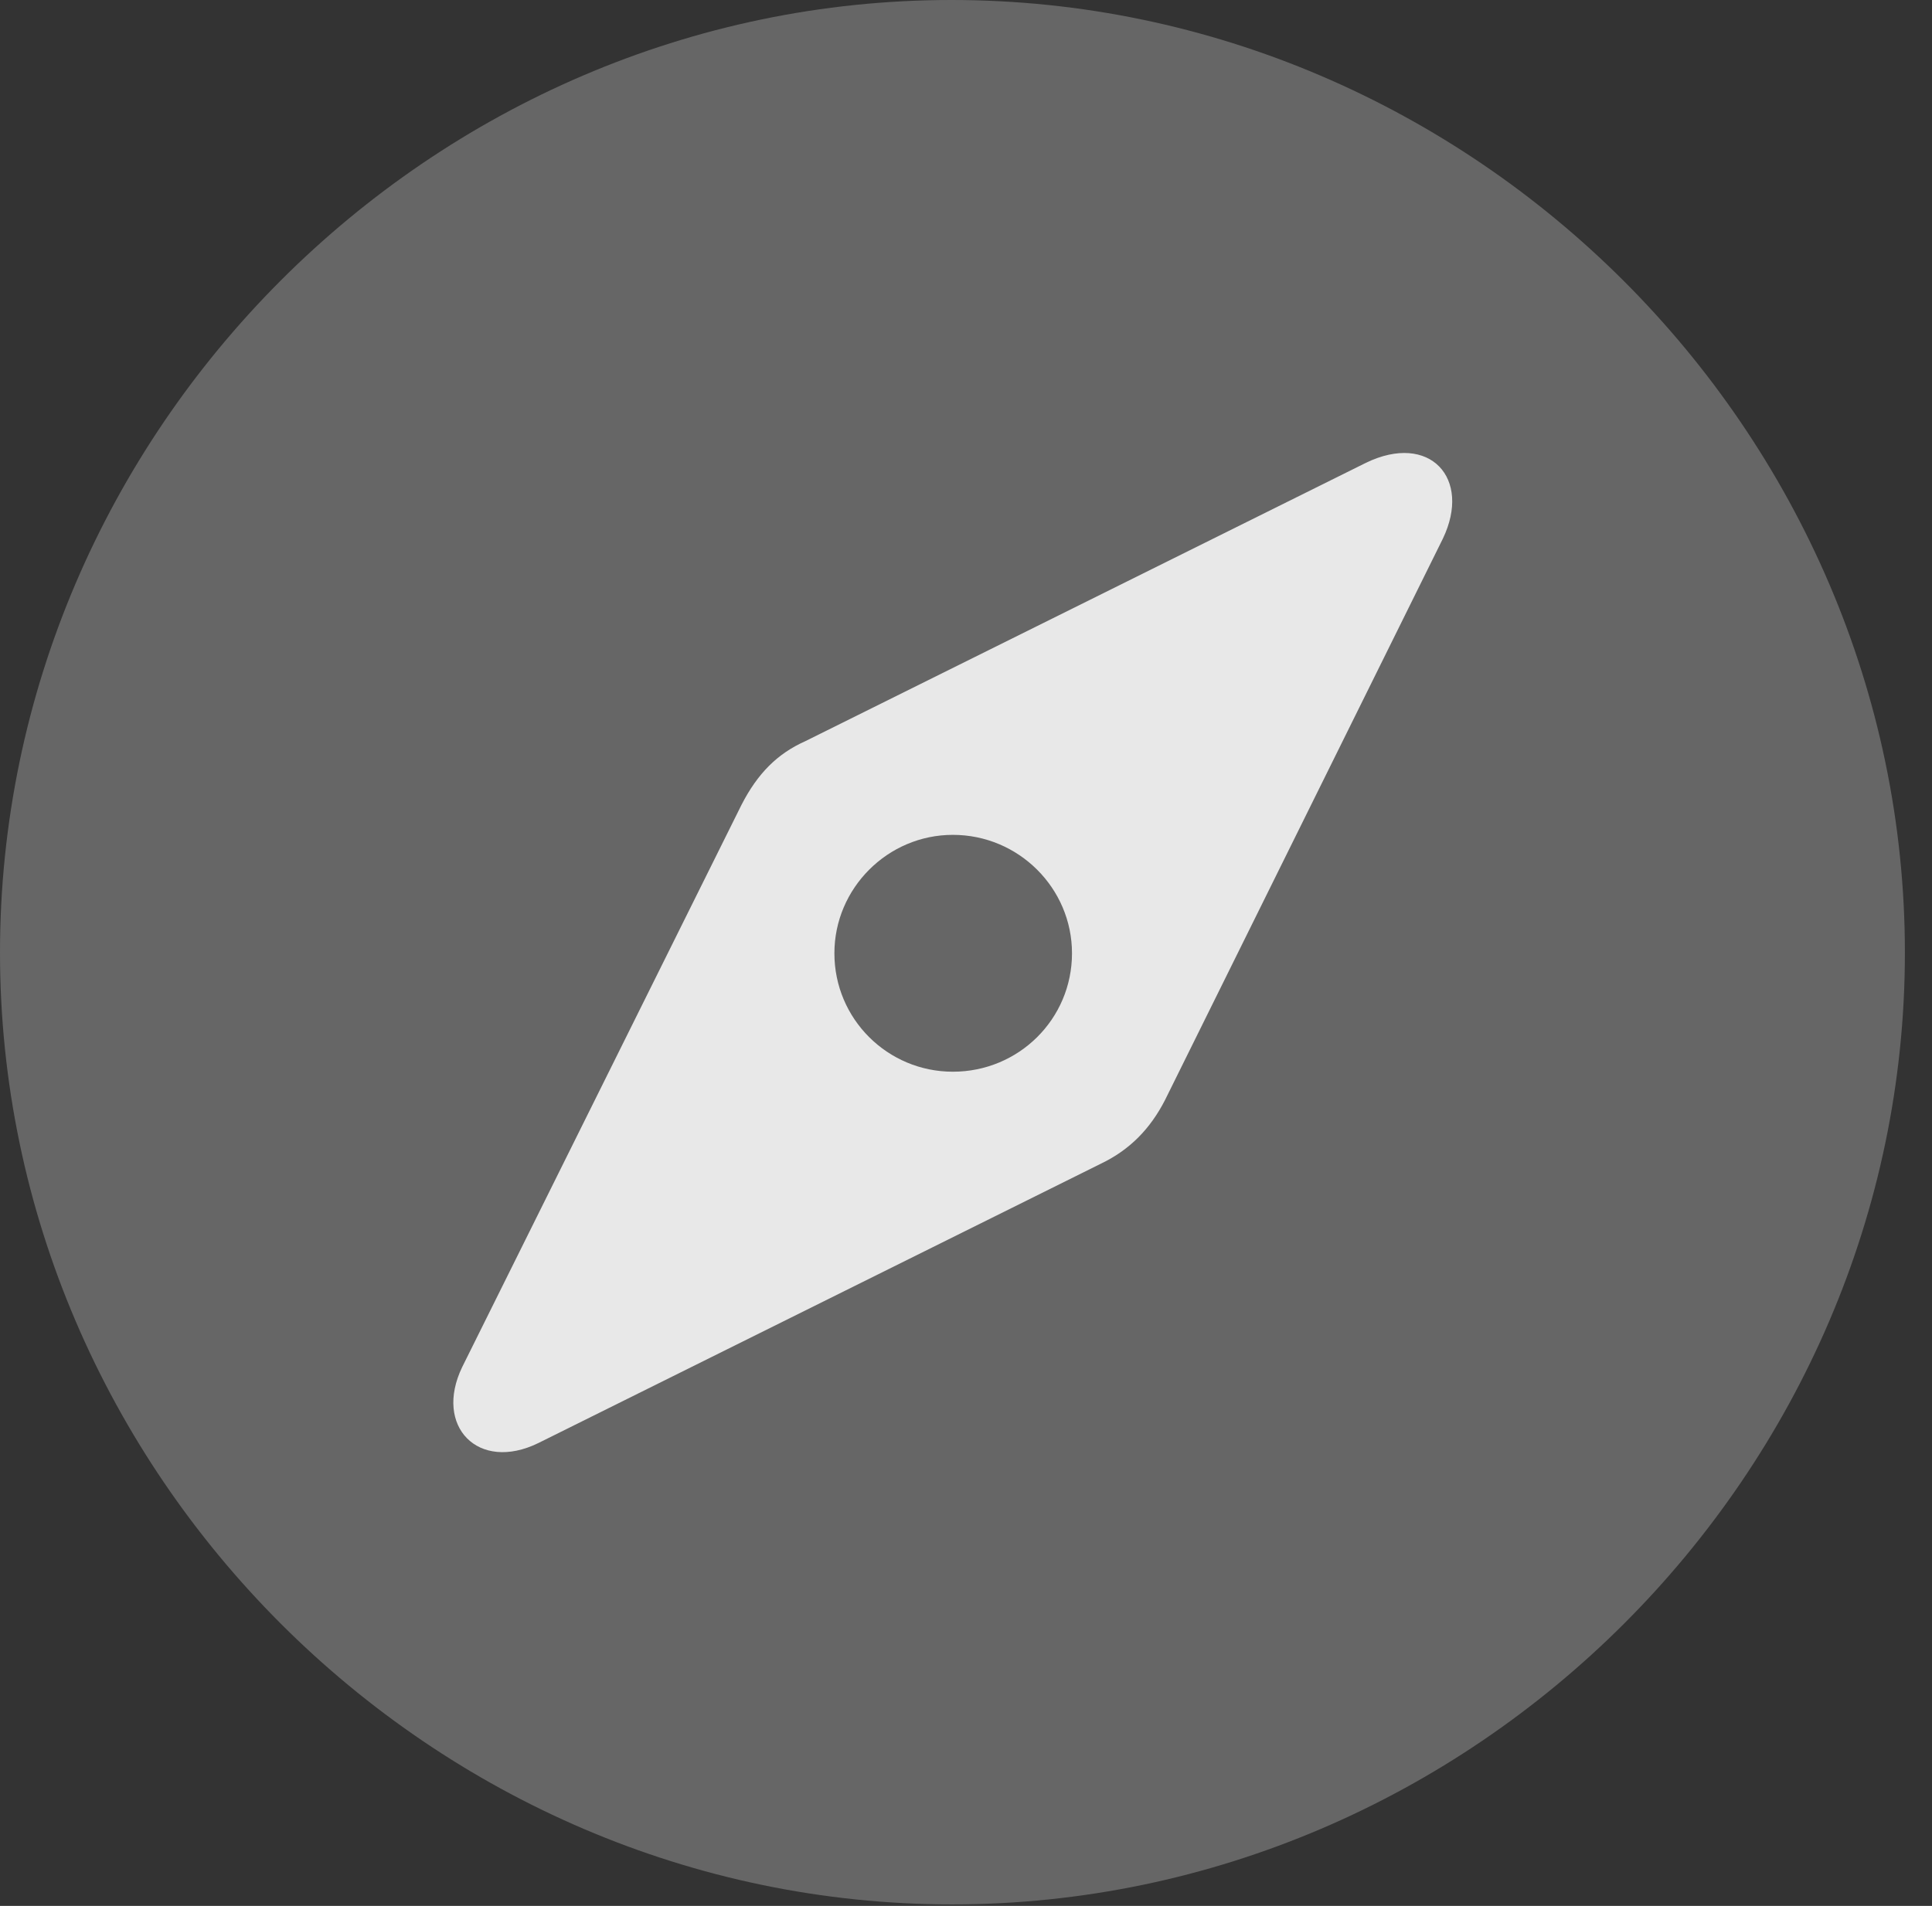 <?xml version="1.0" encoding="UTF-8"?>
<!--Generator: Apple Native CoreSVG 232.5-->
<!DOCTYPE svg
PUBLIC "-//W3C//DTD SVG 1.1//EN"
       "http://www.w3.org/Graphics/SVG/1.1/DTD/svg11.dtd">
<svg version="1.1" xmlns="http://www.w3.org/2000/svg" xmlns:xlink="http://www.w3.org/1999/xlink" width="25.801" height="25.459">
 <rect width="100%" height="100%" fill="#333333" stroke="none"/>
 <g>
  <rect height="25.459" opacity="0" width="25.801" x="0" y="0"/>
  <path d="M12.715 25.439C19.678 25.439 25.439 19.678 25.439 12.725C25.439 5.762 19.668 0 12.705 0C5.752 0 0 5.762 0 12.725C0 19.678 5.762 25.439 12.715 25.439Z" fill="#ffffff" fill-opacity="0.25"/>
  <path d="M7.188 19.277C6.387 19.668 5.791 19.053 6.172 18.262L9.902 10.752C10.117 10.332 10.381 10.068 10.752 9.902L18.242 6.182C19.092 5.771 19.658 6.387 19.268 7.197L15.557 14.697C15.361 15.078 15.088 15.361 14.697 15.547ZM12.725 14.316C13.604 14.316 14.316 13.613 14.316 12.734C14.316 11.865 13.604 11.152 12.725 11.152C11.855 11.152 11.143 11.865 11.143 12.734C11.143 13.613 11.855 14.316 12.725 14.316Z" fill="#ffffff" fill-opacity="0.85"/>
 </g>
</svg>
